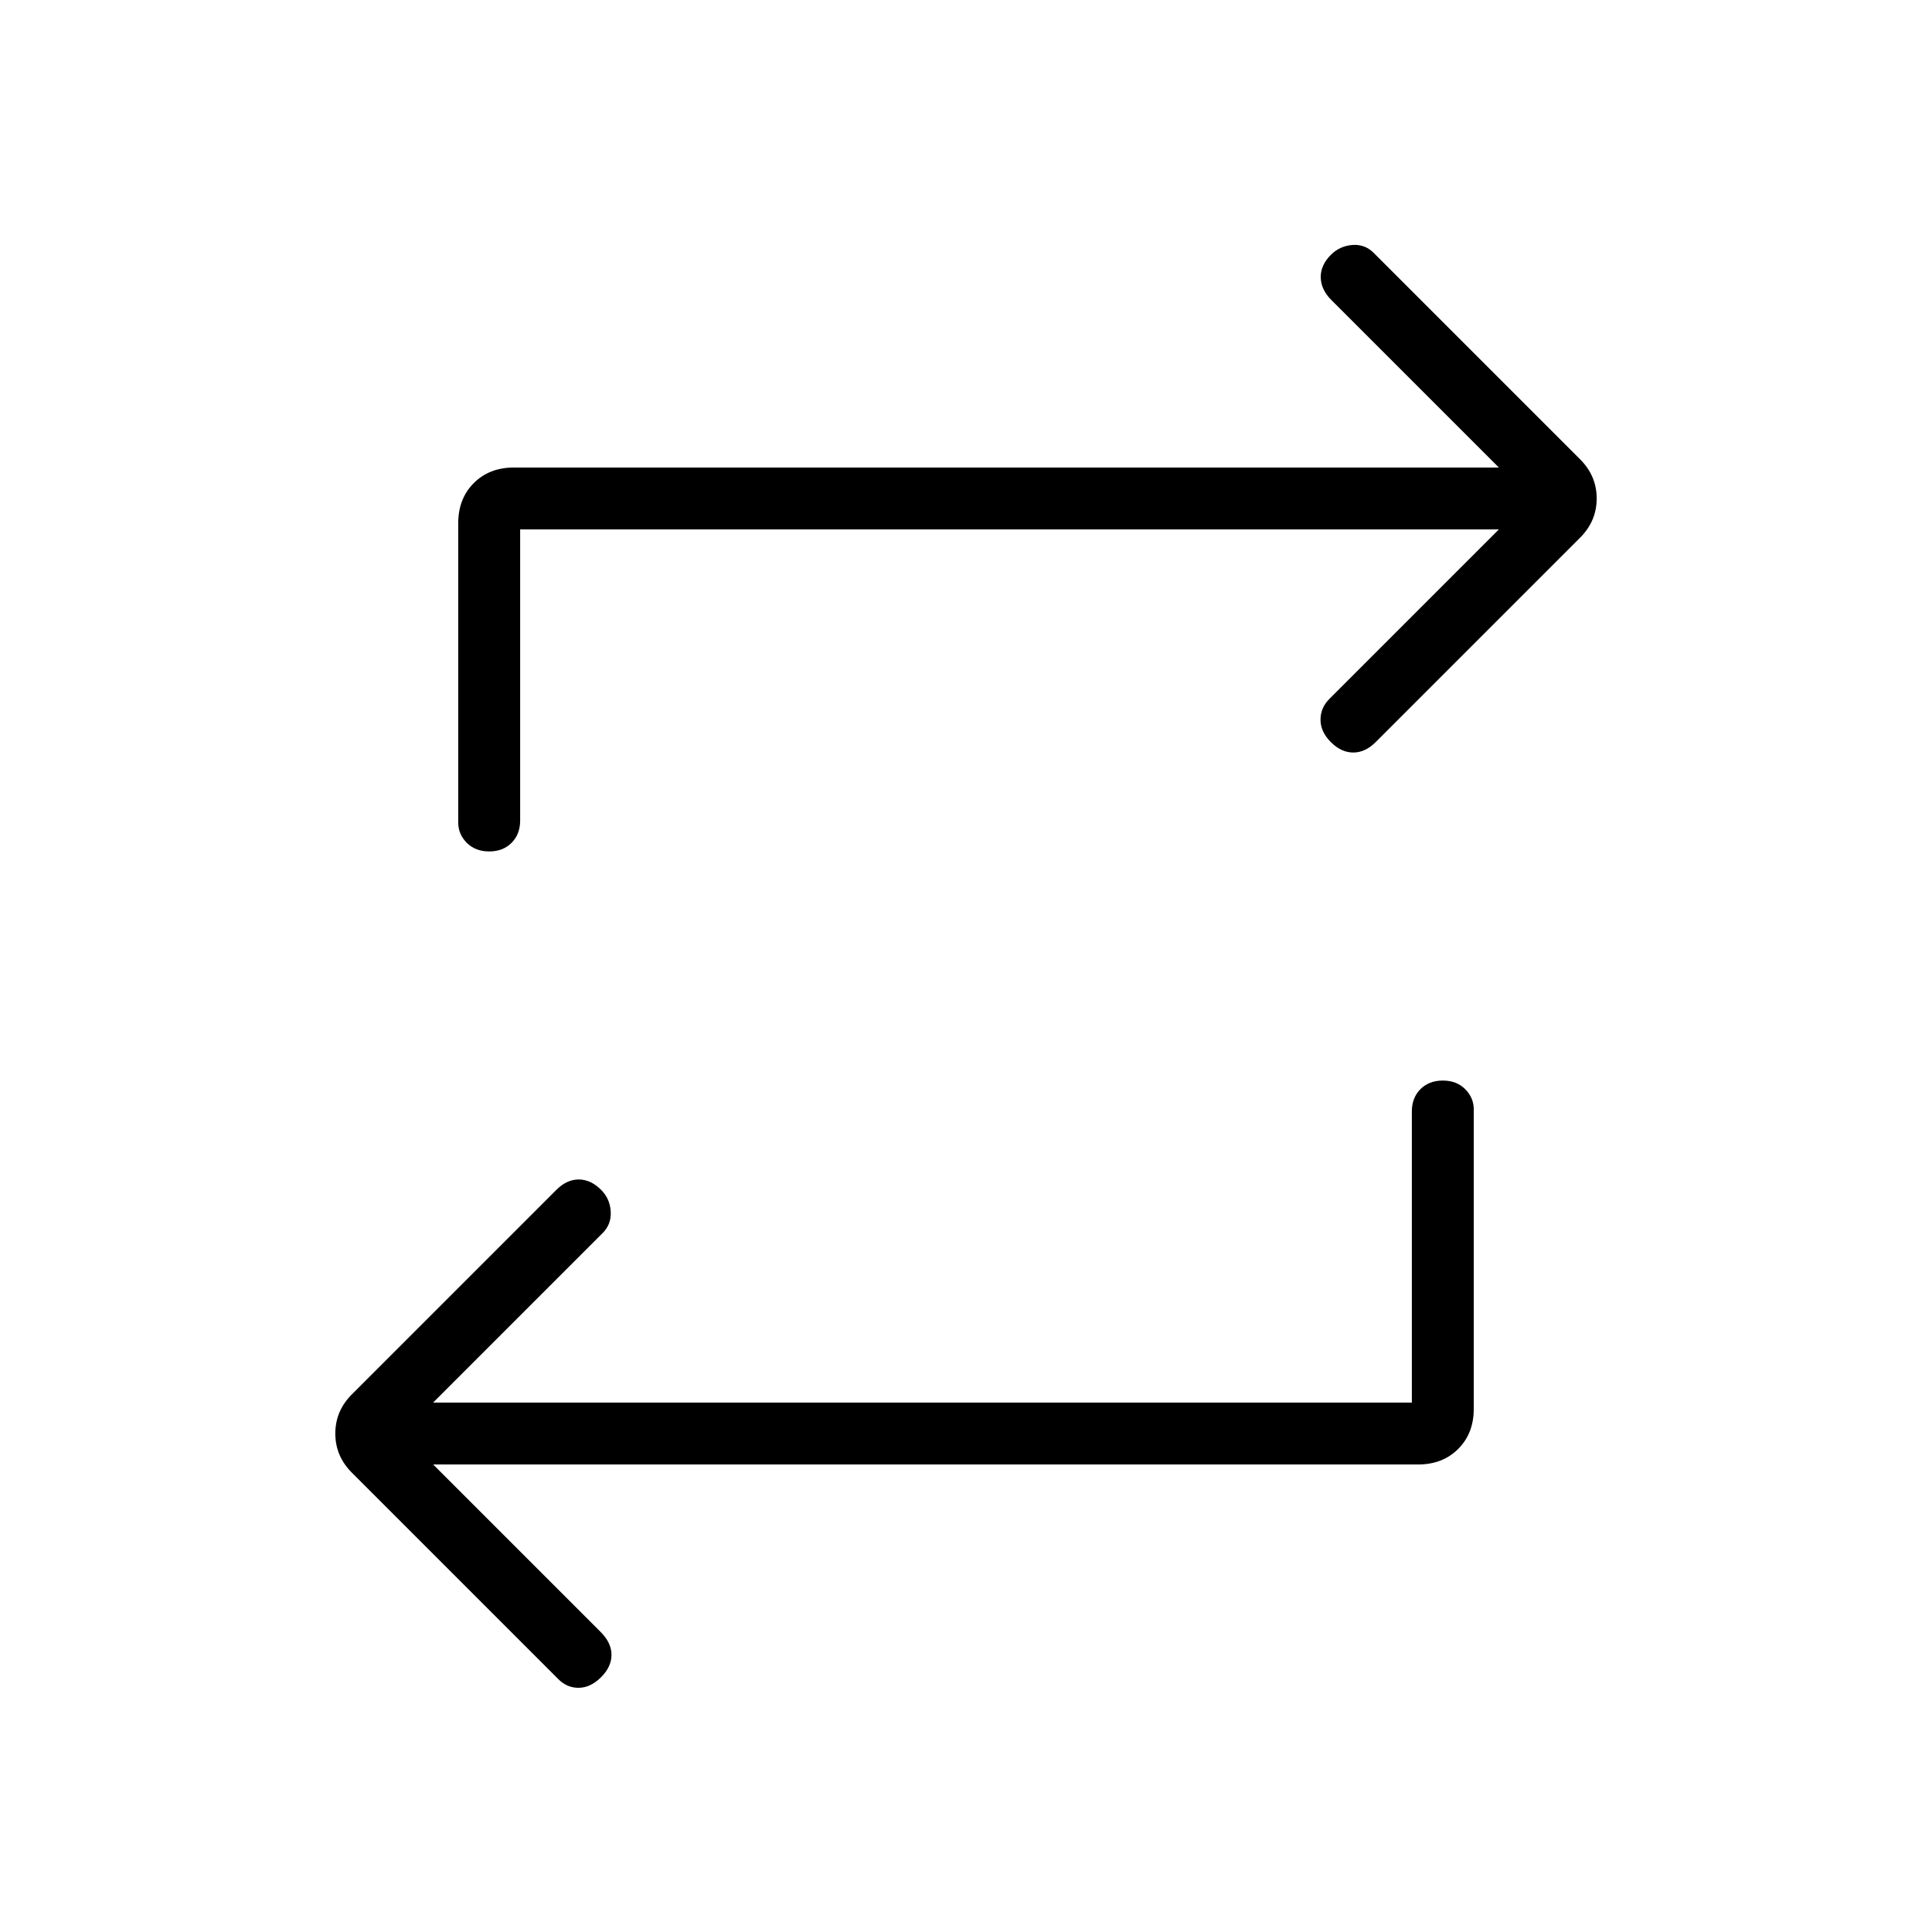 <svg xmlns="http://www.w3.org/2000/svg" width="48" height="48" viewBox="0 96 960 960"><path d="M701.538 792.923V648.308q0-6.846 4.27-11.116 4.269-4.269 11.115-4.269t11.116 4.269q4.269 4.27 4.269 10.116V796q0 12.231-7.731 19.962-7.731 7.73-19.961 7.73H215.231l83.231 83.231q5.384 5.385 5.384 11.346 0 5.962-5.154 11.116t-11 5.269q-5.846.115-10.231-4.269L174.846 827.769q-8.231-8.23-8.231-19.461 0-11.231 8.231-19.462l101.615-101.615q5.154-5.154 11.116-5.154 5.961 0 11.115 5.154 4.385 4.384 4.77 10.731.384 6.346-4 10.73l-84.231 84.231h486.307ZM258.462 359.077v144.615q0 6.846-4.27 11.116-4.269 4.269-11.115 4.269t-11.116-4.269q-4.269-4.27-4.269-10.116V356q0-12.231 7.731-19.962 7.731-7.73 19.961-7.73h489.385l-83.231-83.231q-5.153-5.154-5.269-11.231-.115-6.077 5.039-11.231 4.384-4.384 10.615-4.884t10.616 3.884l102.615 102.616q8.231 8.23 8.231 19.461 0 11.231-8.231 19.462L683.539 464.769q-5.154 5.154-11.116 5.154-5.961 0-11.115-5.154t-5.154-11.115q0-5.962 4.384-10.346l84.231-84.231H258.462Z"/></svg>